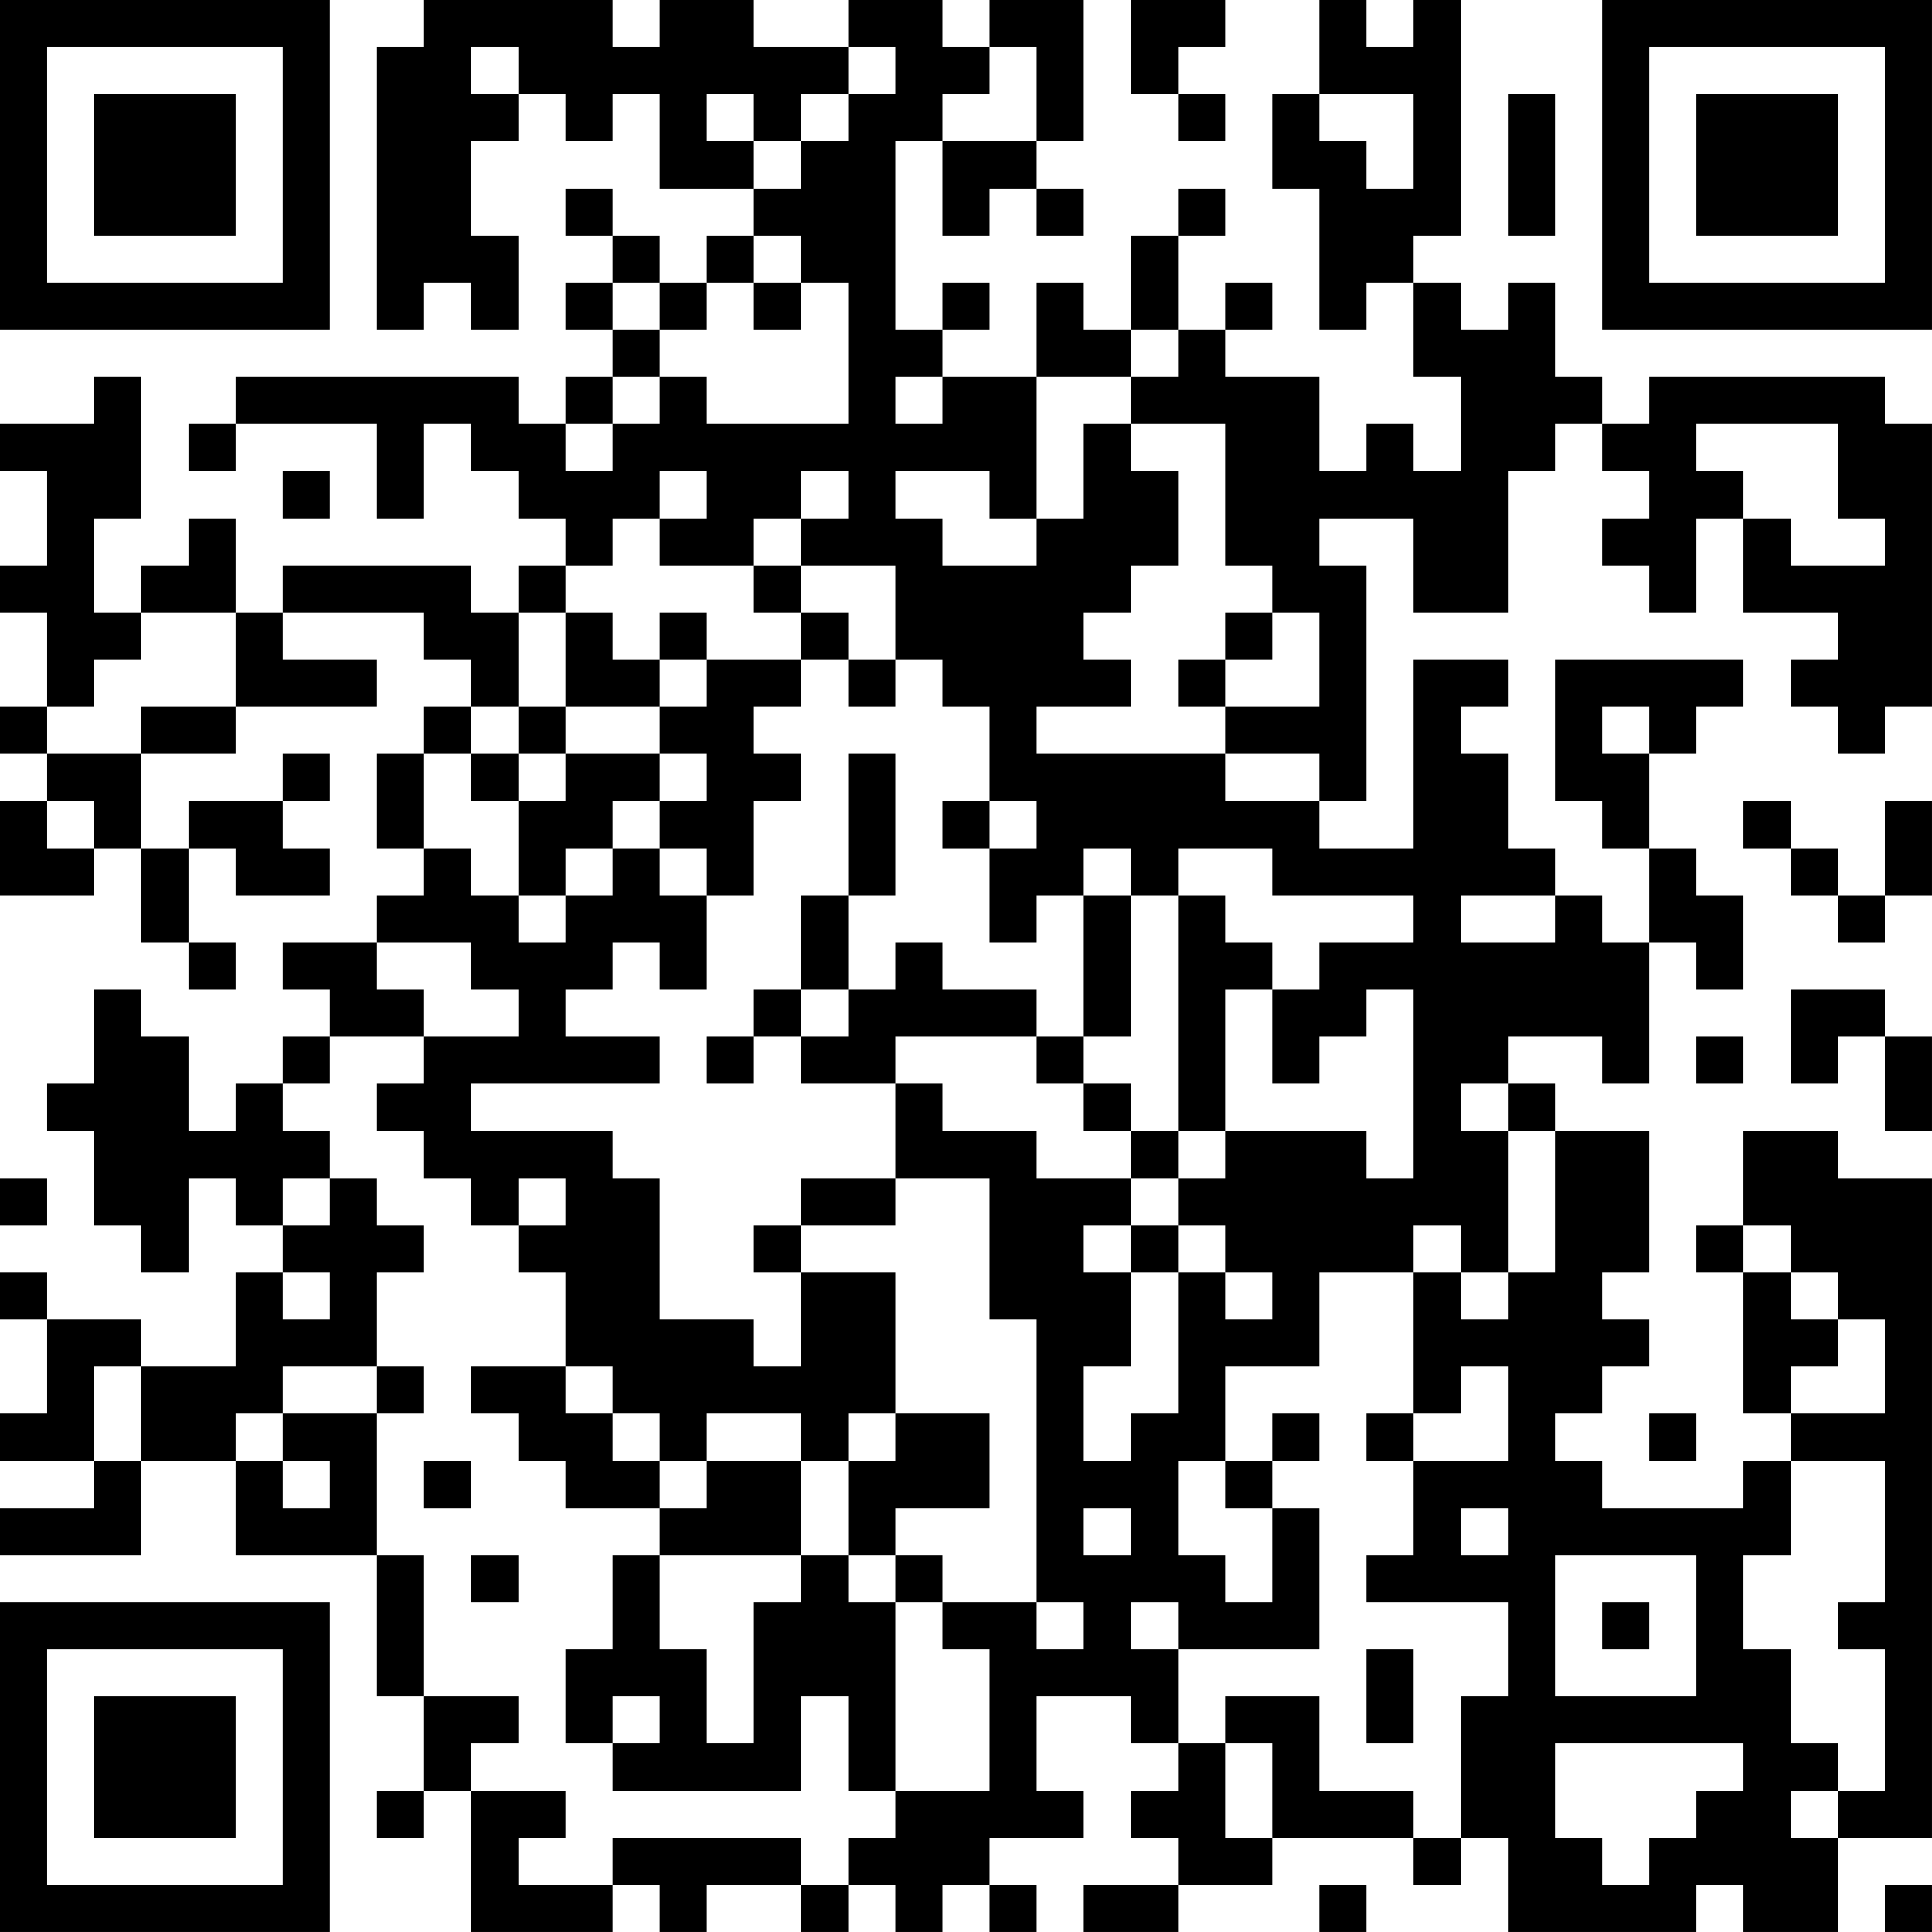 <?xml version="1.0" encoding="UTF-8"?>
<svg xmlns="http://www.w3.org/2000/svg" version="1.1" width="200" height="200" viewBox="0 0 200 200"><rect x="0" y="0" width="200" height="200" fill="#ffffff"/><g transform="scale(4.878)"><g transform="translate(0,0)"><path fill-rule="evenodd" d="M9 0L9 1L8 1L8 7L9 7L9 6L10 6L10 7L11 7L11 5L10 5L10 3L11 3L11 2L12 2L12 3L13 3L13 2L14 2L14 4L16 4L16 5L15 5L15 6L14 6L14 5L13 5L13 4L12 4L12 5L13 5L13 6L12 6L12 7L13 7L13 8L12 8L12 9L11 9L11 8L5 8L5 9L4 9L4 10L5 10L5 9L8 9L8 11L9 11L9 9L10 9L10 10L11 10L11 11L12 11L12 12L11 12L11 13L10 13L10 12L6 12L6 13L5 13L5 11L4 11L4 12L3 12L3 13L2 13L2 11L3 11L3 8L2 8L2 9L0 9L0 10L1 10L1 12L0 12L0 13L1 13L1 15L0 15L0 16L1 16L1 17L0 17L0 19L2 19L2 18L3 18L3 20L4 20L4 21L5 21L5 20L4 20L4 18L5 18L5 19L7 19L7 18L6 18L6 17L7 17L7 16L6 16L6 17L4 17L4 18L3 18L3 16L5 16L5 15L8 15L8 14L6 14L6 13L9 13L9 14L10 14L10 15L9 15L9 16L8 16L8 18L9 18L9 19L8 19L8 20L6 20L6 21L7 21L7 22L6 22L6 23L5 23L5 24L4 24L4 22L3 22L3 21L2 21L2 23L1 23L1 24L2 24L2 26L3 26L3 27L4 27L4 25L5 25L5 26L6 26L6 27L5 27L5 29L3 29L3 28L1 28L1 27L0 27L0 28L1 28L1 30L0 30L0 31L2 31L2 32L0 32L0 33L3 33L3 31L5 31L5 33L8 33L8 36L9 36L9 38L8 38L8 39L9 39L9 38L10 38L10 41L13 41L13 40L14 40L14 41L15 41L15 40L17 40L17 41L18 41L18 40L19 40L19 41L20 41L20 40L21 40L21 41L22 41L22 40L21 40L21 39L23 39L23 38L22 38L22 36L24 36L24 37L25 37L25 38L24 38L24 39L25 39L25 40L23 40L23 41L25 41L25 40L27 40L27 39L30 39L30 40L31 40L31 39L32 39L32 41L36 41L36 40L37 40L37 41L39 41L39 39L41 39L41 25L39 25L39 24L37 24L37 26L36 26L36 27L37 27L37 30L38 30L38 31L37 31L37 32L34 32L34 31L33 31L33 30L34 30L34 29L35 29L35 28L34 28L34 27L35 27L35 24L33 24L33 23L32 23L32 22L34 22L34 23L35 23L35 20L36 20L36 21L37 21L37 19L36 19L36 18L35 18L35 16L36 16L36 15L37 15L37 14L33 14L33 17L34 17L34 18L35 18L35 20L34 20L34 19L33 19L33 18L32 18L32 16L31 16L31 15L32 15L32 14L30 14L30 18L28 18L28 17L29 17L29 12L28 12L28 11L30 11L30 13L32 13L32 10L33 10L33 9L34 9L34 10L35 10L35 11L34 11L34 12L35 12L35 13L36 13L36 11L37 11L37 13L39 13L39 14L38 14L38 15L39 15L39 16L40 16L40 15L41 15L41 9L40 9L40 8L35 8L35 9L34 9L34 8L33 8L33 6L32 6L32 7L31 7L31 6L30 6L30 5L31 5L31 0L30 0L30 1L29 1L29 0L28 0L28 2L27 2L27 4L28 4L28 7L29 7L29 6L30 6L30 8L31 8L31 10L30 10L30 9L29 9L29 10L28 10L28 8L26 8L26 7L27 7L27 6L26 6L26 7L25 7L25 5L26 5L26 4L25 4L25 5L24 5L24 7L23 7L23 6L22 6L22 8L20 8L20 7L21 7L21 6L20 6L20 7L19 7L19 3L20 3L20 5L21 5L21 4L22 4L22 5L23 5L23 4L22 4L22 3L23 3L23 0L21 0L21 1L20 1L20 0L18 0L18 1L16 1L16 0L14 0L14 1L13 1L13 0ZM24 0L24 2L25 2L25 3L26 3L26 2L25 2L25 1L26 1L26 0ZM10 1L10 2L11 2L11 1ZM18 1L18 2L17 2L17 3L16 3L16 2L15 2L15 3L16 3L16 4L17 4L17 3L18 3L18 2L19 2L19 1ZM21 1L21 2L20 2L20 3L22 3L22 1ZM28 2L28 3L29 3L29 4L30 4L30 2ZM32 2L32 5L33 5L33 2ZM16 5L16 6L15 6L15 7L14 7L14 6L13 6L13 7L14 7L14 8L13 8L13 9L12 9L12 10L13 10L13 9L14 9L14 8L15 8L15 9L18 9L18 6L17 6L17 5ZM16 6L16 7L17 7L17 6ZM24 7L24 8L22 8L22 11L21 11L21 10L19 10L19 11L20 11L20 12L22 12L22 11L23 11L23 9L24 9L24 10L25 10L25 12L24 12L24 13L23 13L23 14L24 14L24 15L22 15L22 16L26 16L26 17L28 17L28 16L26 16L26 15L28 15L28 13L27 13L27 12L26 12L26 9L24 9L24 8L25 8L25 7ZM19 8L19 9L20 9L20 8ZM36 9L36 10L37 10L37 11L38 11L38 12L40 12L40 11L39 11L39 9ZM6 10L6 11L7 11L7 10ZM14 10L14 11L13 11L13 12L12 12L12 13L11 13L11 15L10 15L10 16L9 16L9 18L10 18L10 19L11 19L11 20L12 20L12 19L13 19L13 18L14 18L14 19L15 19L15 21L14 21L14 20L13 20L13 21L12 21L12 22L14 22L14 23L10 23L10 24L13 24L13 25L14 25L14 28L16 28L16 29L17 29L17 27L19 27L19 30L18 30L18 31L17 31L17 30L15 30L15 31L14 31L14 30L13 30L13 29L12 29L12 27L11 27L11 26L12 26L12 25L11 25L11 26L10 26L10 25L9 25L9 24L8 24L8 23L9 23L9 22L11 22L11 21L10 21L10 20L8 20L8 21L9 21L9 22L7 22L7 23L6 23L6 24L7 24L7 25L6 25L6 26L7 26L7 25L8 25L8 26L9 26L9 27L8 27L8 29L6 29L6 30L5 30L5 31L6 31L6 32L7 32L7 31L6 31L6 30L8 30L8 33L9 33L9 36L11 36L11 37L10 37L10 38L12 38L12 39L11 39L11 40L13 40L13 39L17 39L17 40L18 40L18 39L19 39L19 38L21 38L21 35L20 35L20 34L22 34L22 35L23 35L23 34L22 34L22 28L21 28L21 25L19 25L19 23L20 23L20 24L22 24L22 25L24 25L24 26L23 26L23 27L24 27L24 29L23 29L23 31L24 31L24 30L25 30L25 27L26 27L26 28L27 28L27 27L26 27L26 26L25 26L25 25L26 25L26 24L29 24L29 25L30 25L30 21L29 21L29 22L28 22L28 23L27 23L27 21L28 21L28 20L30 20L30 19L27 19L27 18L25 18L25 19L24 19L24 18L23 18L23 19L22 19L22 20L21 20L21 18L22 18L22 17L21 17L21 15L20 15L20 14L19 14L19 12L17 12L17 11L18 11L18 10L17 10L17 11L16 11L16 12L14 12L14 11L15 11L15 10ZM16 12L16 13L17 13L17 14L15 14L15 13L14 13L14 14L13 14L13 13L12 13L12 15L11 15L11 16L10 16L10 17L11 17L11 19L12 19L12 18L13 18L13 17L14 17L14 18L15 18L15 19L16 19L16 17L17 17L17 16L16 16L16 15L17 15L17 14L18 14L18 15L19 15L19 14L18 14L18 13L17 13L17 12ZM3 13L3 14L2 14L2 15L1 15L1 16L3 16L3 15L5 15L5 13ZM26 13L26 14L25 14L25 15L26 15L26 14L27 14L27 13ZM14 14L14 15L12 15L12 16L11 16L11 17L12 17L12 16L14 16L14 17L15 17L15 16L14 16L14 15L15 15L15 14ZM34 15L34 16L35 16L35 15ZM18 16L18 19L17 19L17 21L16 21L16 22L15 22L15 23L16 23L16 22L17 22L17 23L19 23L19 22L22 22L22 23L23 23L23 24L24 24L24 25L25 25L25 24L26 24L26 21L27 21L27 20L26 20L26 19L25 19L25 24L24 24L24 23L23 23L23 22L24 22L24 19L23 19L23 22L22 22L22 21L20 21L20 20L19 20L19 21L18 21L18 19L19 19L19 16ZM1 17L1 18L2 18L2 17ZM20 17L20 18L21 18L21 17ZM37 17L37 18L38 18L38 19L39 19L39 20L40 20L40 19L41 19L41 17L40 17L40 19L39 19L39 18L38 18L38 17ZM31 19L31 20L33 20L33 19ZM17 21L17 22L18 22L18 21ZM38 21L38 23L39 23L39 22L40 22L40 24L41 24L41 22L40 22L40 21ZM36 22L36 23L37 23L37 22ZM31 23L31 24L32 24L32 27L31 27L31 26L30 26L30 27L28 27L28 29L26 29L26 31L25 31L25 33L26 33L26 34L27 34L27 32L28 32L28 35L25 35L25 34L24 34L24 35L25 35L25 37L26 37L26 39L27 39L27 37L26 37L26 36L28 36L28 38L30 38L30 39L31 39L31 36L32 36L32 34L29 34L29 33L30 33L30 31L32 31L32 29L31 29L31 30L30 30L30 27L31 27L31 28L32 28L32 27L33 27L33 24L32 24L32 23ZM0 25L0 26L1 26L1 25ZM17 25L17 26L16 26L16 27L17 27L17 26L19 26L19 25ZM24 26L24 27L25 27L25 26ZM37 26L37 27L38 27L38 28L39 28L39 29L38 29L38 30L40 30L40 28L39 28L39 27L38 27L38 26ZM6 27L6 28L7 28L7 27ZM2 29L2 31L3 31L3 29ZM8 29L8 30L9 30L9 29ZM10 29L10 30L11 30L11 31L12 31L12 32L14 32L14 33L13 33L13 35L12 35L12 37L13 37L13 38L17 38L17 36L18 36L18 38L19 38L19 34L20 34L20 33L19 33L19 32L21 32L21 30L19 30L19 31L18 31L18 33L17 33L17 31L15 31L15 32L14 32L14 31L13 31L13 30L12 30L12 29ZM27 30L27 31L26 31L26 32L27 32L27 31L28 31L28 30ZM29 30L29 31L30 31L30 30ZM35 30L35 31L36 31L36 30ZM9 31L9 32L10 32L10 31ZM38 31L38 33L37 33L37 35L38 35L38 37L39 37L39 38L38 38L38 39L39 39L39 38L40 38L40 35L39 35L39 34L40 34L40 31ZM23 32L23 33L24 33L24 32ZM31 32L31 33L32 33L32 32ZM10 33L10 34L11 34L11 33ZM14 33L14 35L15 35L15 37L16 37L16 34L17 34L17 33ZM18 33L18 34L19 34L19 33ZM33 33L33 36L36 36L36 33ZM34 34L34 35L35 35L35 34ZM29 35L29 37L30 37L30 35ZM13 36L13 37L14 37L14 36ZM33 37L33 39L34 39L34 40L35 40L35 39L36 39L36 38L37 38L37 37ZM28 40L28 41L29 41L29 40ZM40 40L40 41L41 41L41 40ZM0 0L0 7L7 7L7 0ZM1 1L1 6L6 6L6 1ZM2 2L2 5L5 5L5 2ZM34 0L34 7L41 7L41 0ZM35 1L35 6L40 6L40 1ZM36 2L36 5L39 5L39 2ZM0 34L0 41L7 41L7 34ZM1 35L1 40L6 40L6 35ZM2 36L2 39L5 39L5 36Z" fill="#000000"/></g></g></svg>
